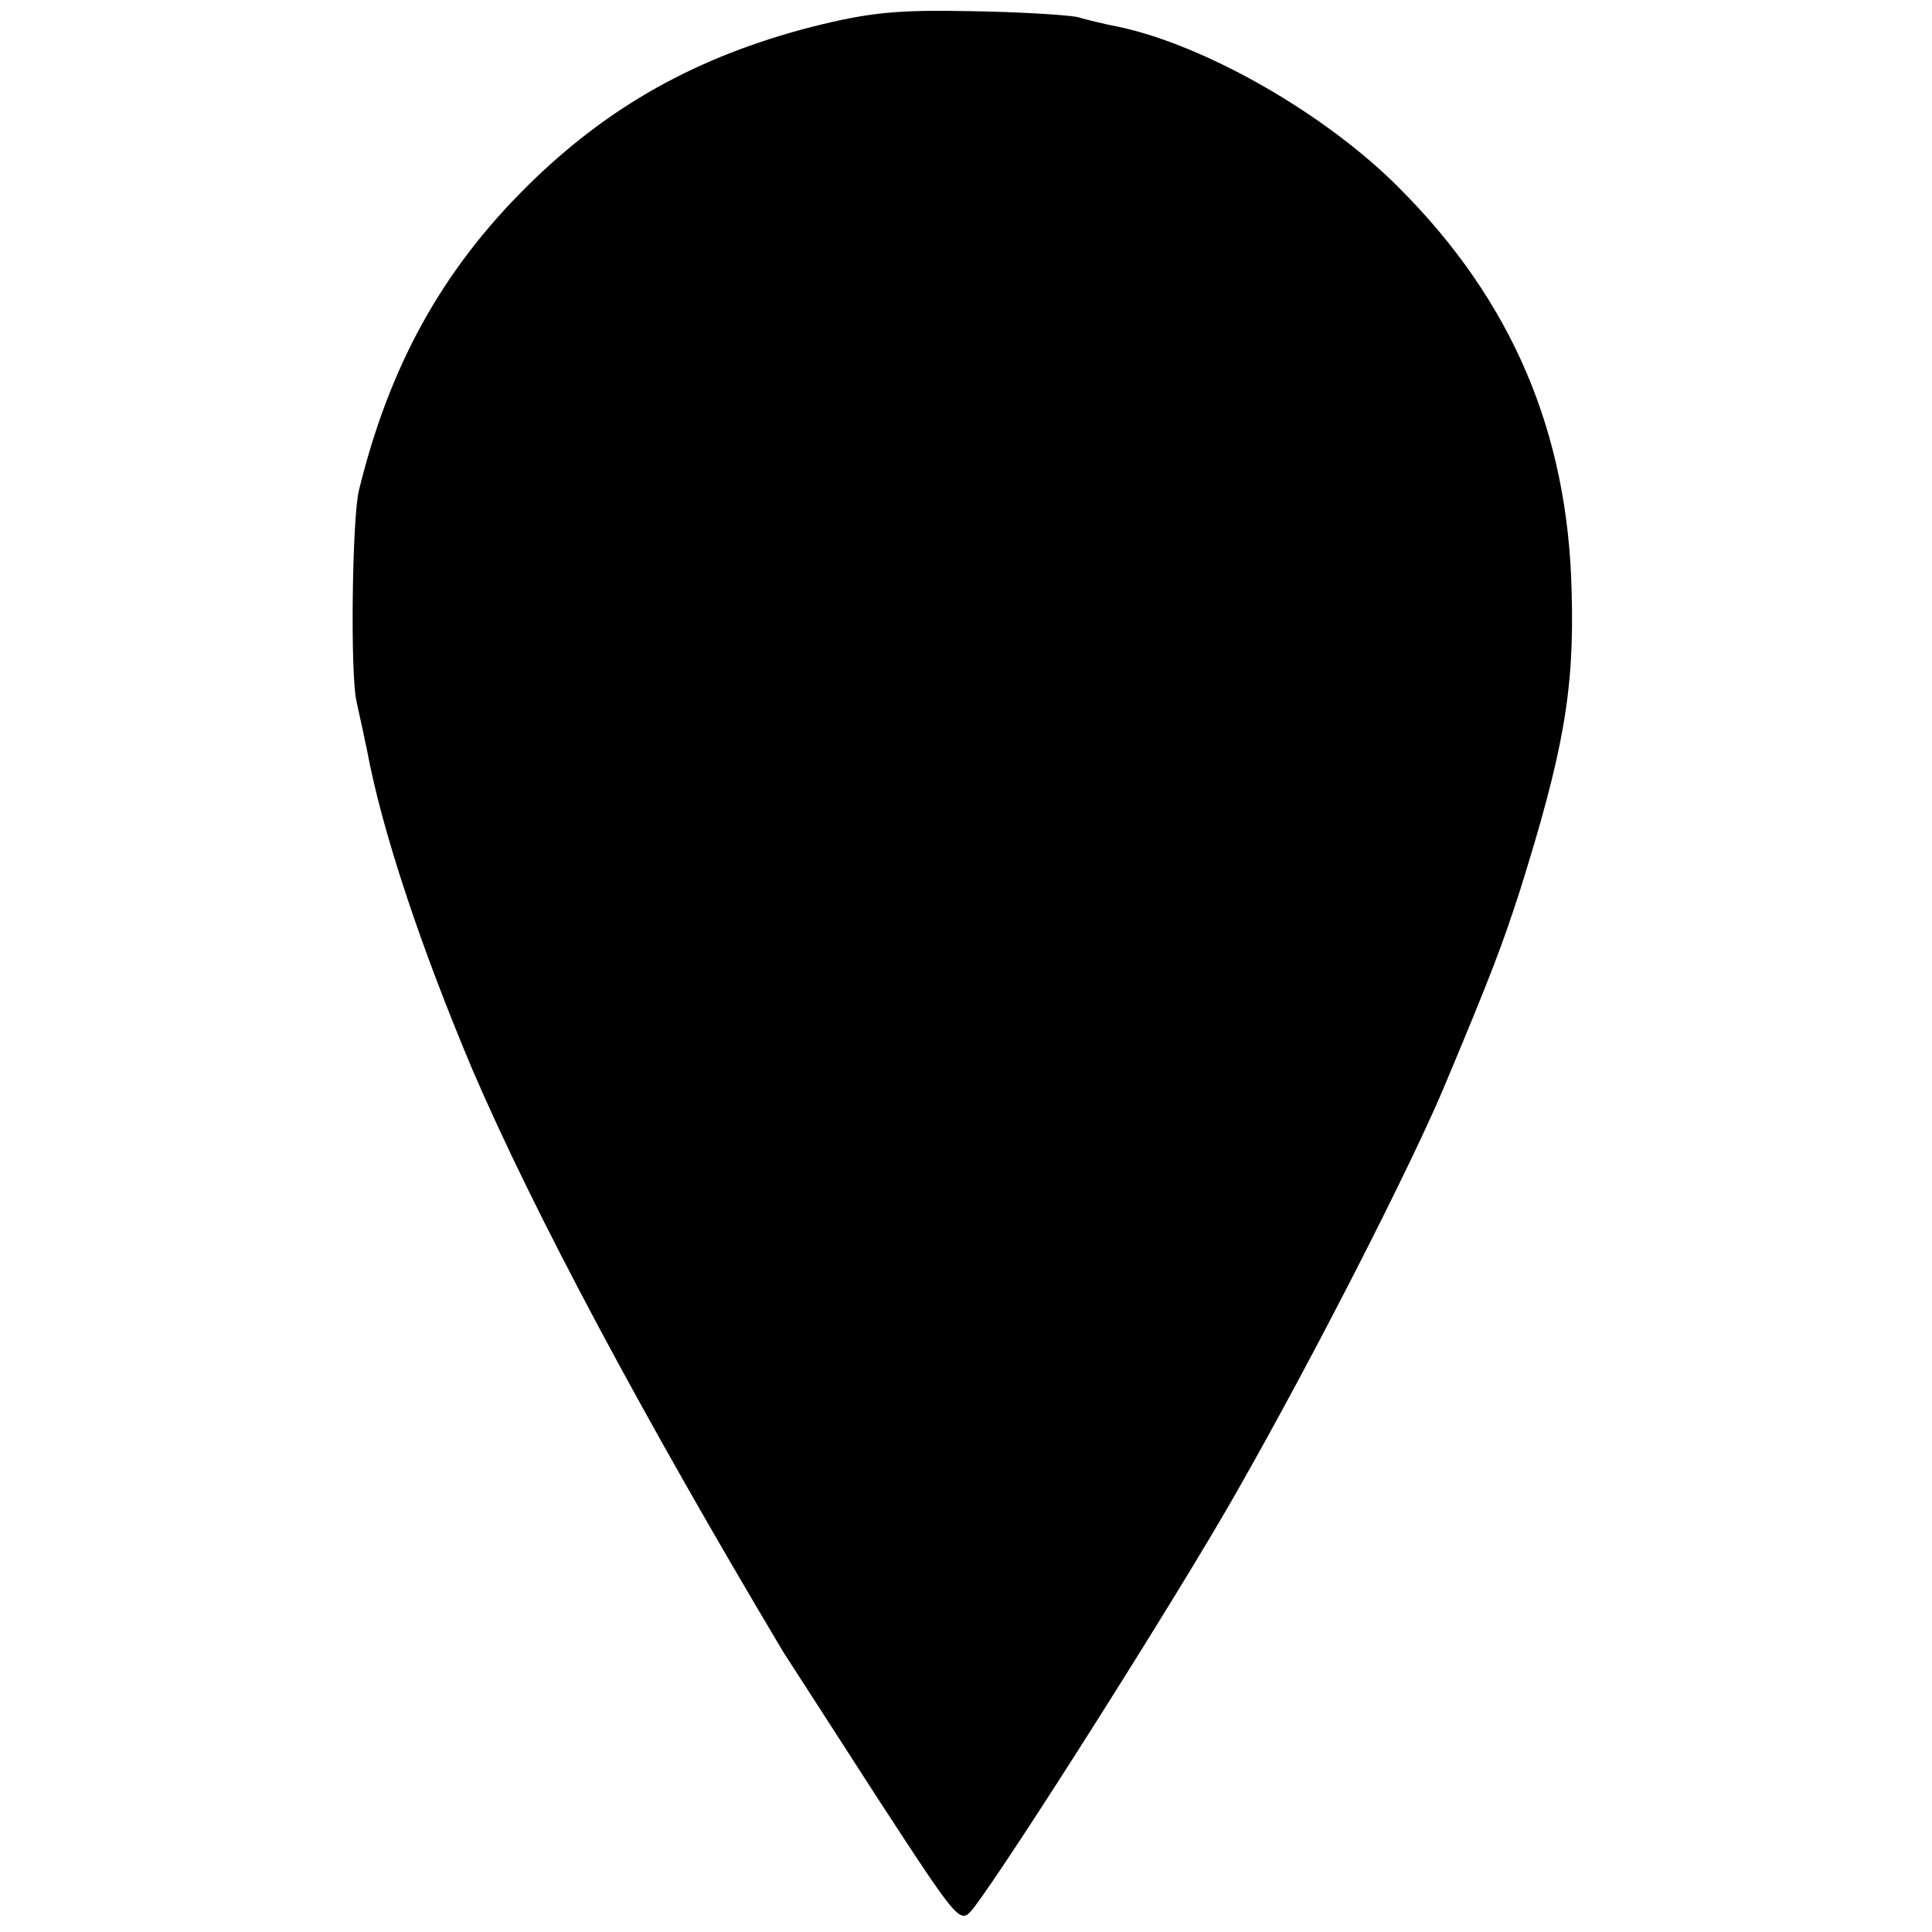 <?xml version="1.0" standalone="no"?>
<!DOCTYPE svg PUBLIC "-//W3C//DTD SVG 20010904//EN"
 "http://www.w3.org/TR/2001/REC-SVG-20010904/DTD/svg10.dtd">
<svg version="1.0" xmlns="http://www.w3.org/2000/svg"
 width="260pt" height="260pt" viewBox="0 0 260 260"
 preserveAspectRatio="xMidYMid meet">
<g transform="translate(0,260) scale(0.1,-0.1)"
fill="#000000" stroke="none">
<path d="M1093 2564 c-155 -40 -275 -107 -384 -215 -114 -113 -185 -241 -226
-409 -9 -36 -12 -249 -3 -285 5 -22 11 -51 14 -65 20 -108 72 -264 142 -430
83 -193 229 -466 418 -783 11 -17 69 -107 129 -200 109 -167 109 -167 127
-145 49 64 274 419 353 558 105 184 237 443 282 551 62 148 77 188 100 259 59
188 74 271 70 405 -5 213 -80 390 -232 542 -98 99 -260 192 -378 217 -16 3
-41 9 -55 13 -14 3 -79 7 -145 8 -99 2 -136 -2 -212 -21z"/>
</g>
</svg>

